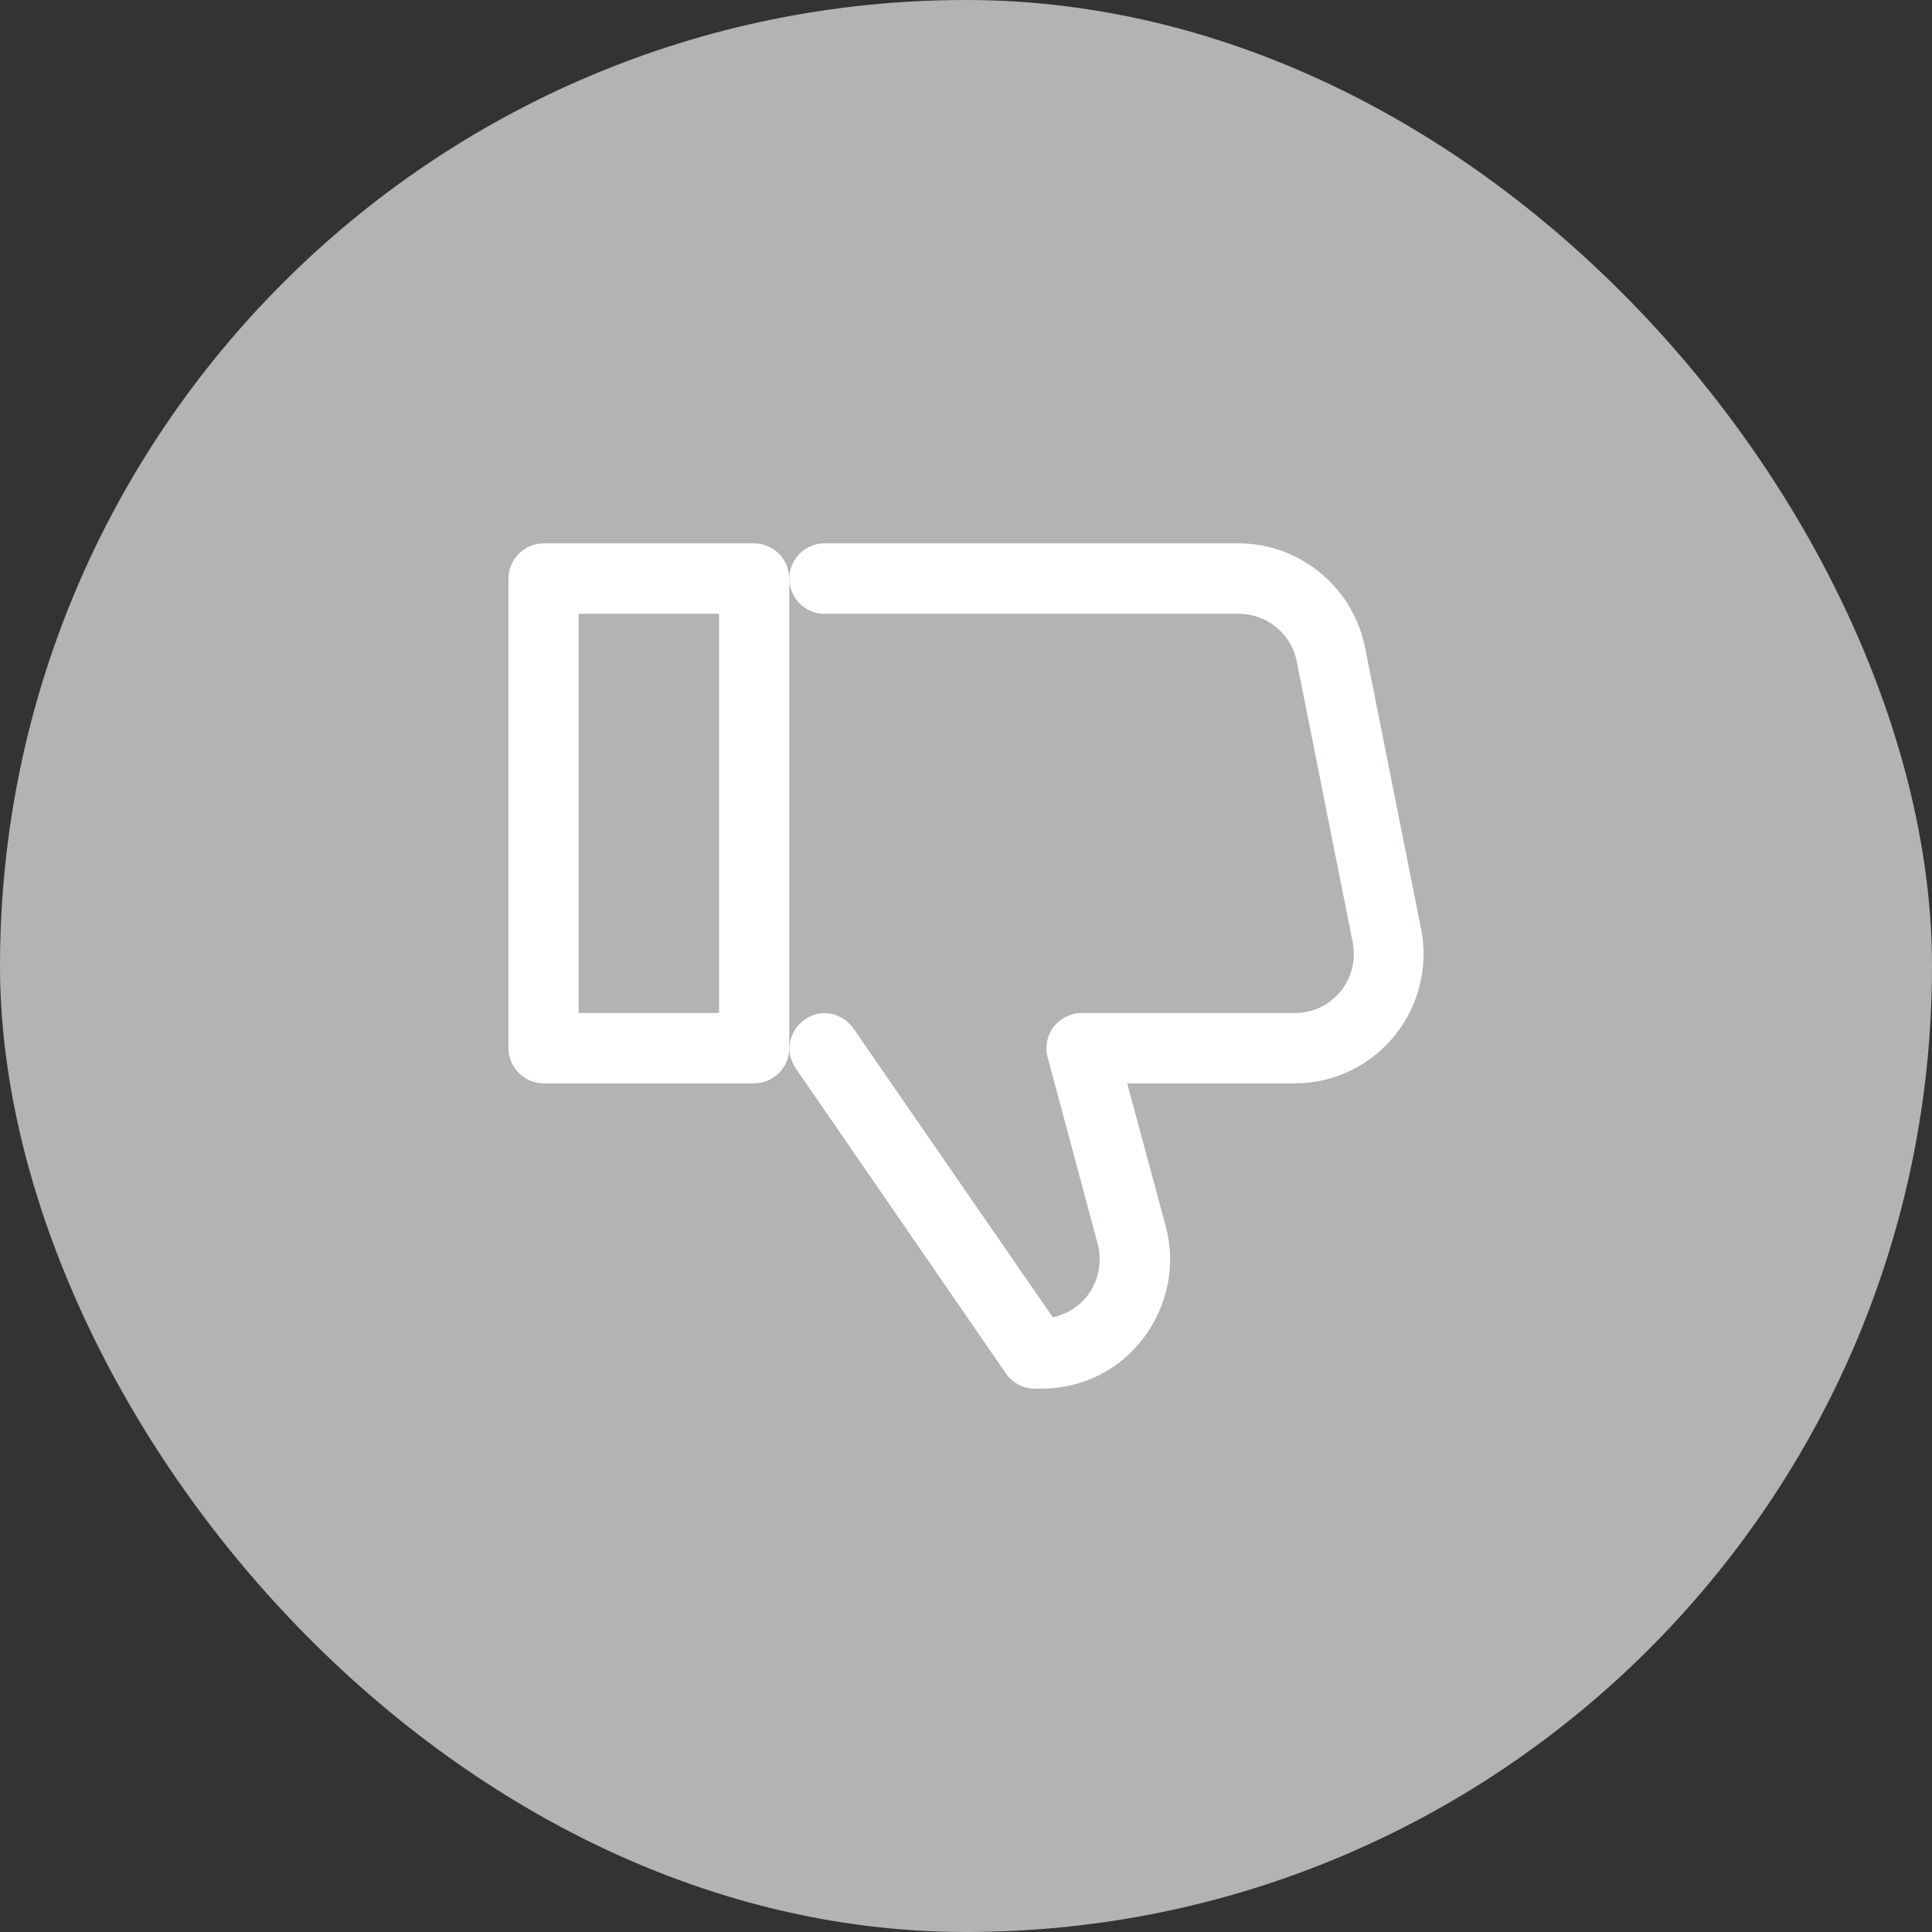<svg width="32" height="32" viewBox="0 0 32 32" fill="none" xmlns="http://www.w3.org/2000/svg">
<rect x="0" y="0" width="32" height="32" fill="#333333" stroke="none"/>
<rect width="32" height="32" rx="16" fill="#B1B3B4"/>
<g clip-path="url(#clip0_303_425)">
<path d="M12.491 9H9.003C8.685 9 8.422 9.264 8.422 9.583V17.361C8.422 17.68 8.685 17.944 9.003 17.944H12.491C12.809 17.944 13.073 17.68 13.073 17.361V9.583C13.073 9.264 12.809 9 12.491 9ZM9.584 10.167H11.91V16.778H9.584V10.167Z" fill="white"/>
<path d="M20.522 9H13.654C13.336 9 13.073 9.264 13.073 9.583C13.073 9.902 13.336 10.167 13.654 10.167H20.522C20.98 10.167 21.383 10.493 21.476 10.944L22.406 15.611C22.46 15.899 22.39 16.194 22.204 16.42C22.018 16.646 21.747 16.778 21.453 16.778H17.918C17.739 16.778 17.569 16.863 17.453 17.003C17.344 17.151 17.305 17.338 17.352 17.509L18.181 20.604C18.259 20.9 18.197 21.203 18.018 21.452C17.871 21.647 17.662 21.771 17.437 21.818L14.135 17.034C13.949 16.77 13.592 16.7 13.329 16.887C13.065 17.073 12.995 17.431 13.181 17.696L16.662 22.751C16.77 22.907 16.949 23 17.142 23H17.251C17.918 23 18.538 22.697 18.941 22.16C19.344 21.623 19.483 20.947 19.305 20.301L18.67 17.944H21.445C22.088 17.944 22.685 17.657 23.096 17.159C23.499 16.661 23.662 16.016 23.538 15.386L22.608 10.719C22.406 9.723 21.53 9 20.515 9H20.522Z" fill="white"/>
</g>
<defs>
<clipPath id="clip0_303_425">
<rect width="15.157" height="14" fill="white" transform="matrix(1 0 0 -1 8.422 23)"/>
</clipPath>
</defs>
</svg>
